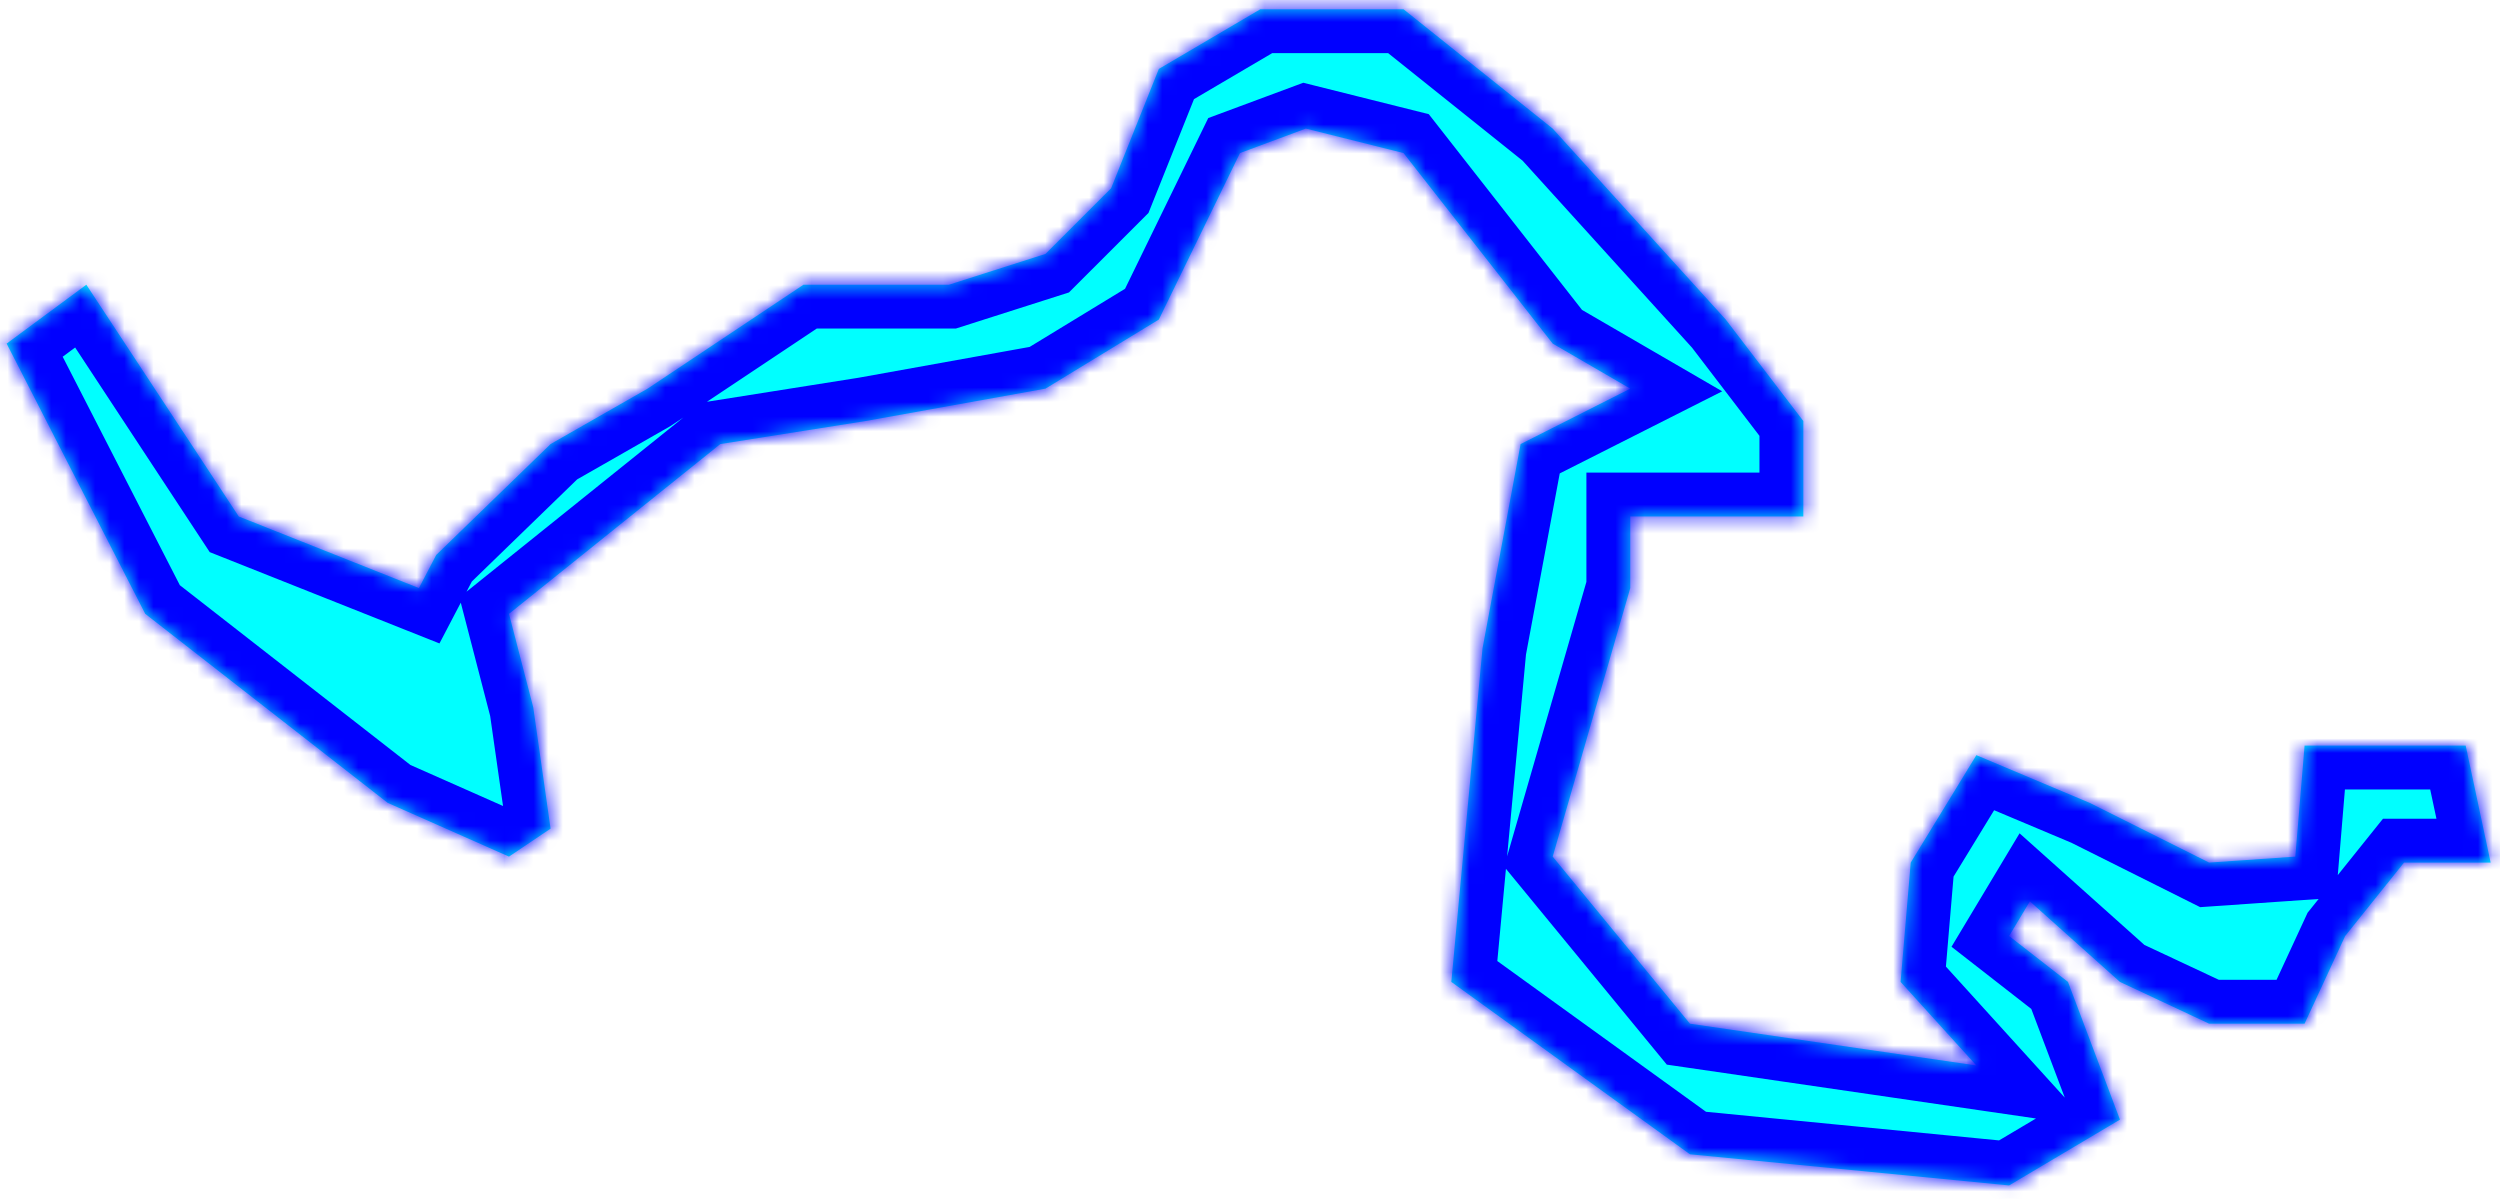 ﻿<?xml version="1.0" encoding="utf-8"?>
<svg version="1.1" xmlns:xlink="http://www.w3.org/1999/xlink" width="171px" height="82px" xmlns="http://www.w3.org/2000/svg">
  <defs>
    <mask fill="white" id="clip2055">
      <path d="M 170.36 59  L 168.653 51  L 157.633 51  L 157 58.592  L 151.102 59  L 142.939 54.918  L 135.184 51.653  L 130.694 59  L 130 67.163  L 135.184 72.878  L 115.592 70.02  L 106.204 58.592  L 111.51 40.224  L 111.51 35.327  L 115.592 35.327  L 123.347 35.327  L 123.347 28.796  L 118.041 21.857  L 106.204 8.796  L 96 0.633  L 86.204 0.633  L 79.265 4.714  L 76 12.878  L 71.51 17.367  L 64.91 19.474  L 54.957 19.474  L 44.294 26.583  L 37.659 30.374  L 29.839 37.957  L 28.654 40.224  L 16.332 35.327  L 5.905 19.474  L 0.455 23.502  L 9.934 41.986  L 26.521 54.918  L 34.815 58.592  L 37.659 56.678  L 36.474 48.384  L 34.815 41.986  L 49.27 30.374  L 59.223 28.796  L 71.51 26.583  L 79.265 21.857  L 84.815 10.469  L 89.318 8.796  L 96 10.469  L 106.204 23.502  L 111.51 26.583  L 104.009 30.374  L 101.403 44.355  L 99.27 67.163  L 115.592 78.953  L 137.422 81.085  L 145.005 76.583  L 141.45 67.163  L 137.422 64.024  L 138.844 61.654  L 145.005 67.163  L 151.102 70.02  L 157.633 70.02  L 160.408 64.024  L 164.436 59  L 170.36 59  Z " fill-rule="evenodd" />
    </mask>
  </defs>
  <g transform="matrix(1 0 0 1 -1631 -581 )">
    <path d="M 170.36 59  L 168.653 51  L 157.633 51  L 157 58.592  L 151.102 59  L 142.939 54.918  L 135.184 51.653  L 130.694 59  L 130 67.163  L 135.184 72.878  L 115.592 70.02  L 106.204 58.592  L 111.51 40.224  L 111.51 35.327  L 115.592 35.327  L 123.347 35.327  L 123.347 28.796  L 118.041 21.857  L 106.204 8.796  L 96 0.633  L 86.204 0.633  L 79.265 4.714  L 76 12.878  L 71.51 17.367  L 64.91 19.474  L 54.957 19.474  L 44.294 26.583  L 37.659 30.374  L 29.839 37.957  L 28.654 40.224  L 16.332 35.327  L 5.905 19.474  L 0.455 23.502  L 9.934 41.986  L 26.521 54.918  L 34.815 58.592  L 37.659 56.678  L 36.474 48.384  L 34.815 41.986  L 49.27 30.374  L 59.223 28.796  L 71.51 26.583  L 79.265 21.857  L 84.815 10.469  L 89.318 8.796  L 96 10.469  L 106.204 23.502  L 111.51 26.583  L 104.009 30.374  L 101.403 44.355  L 99.27 67.163  L 115.592 78.953  L 137.422 81.085  L 145.005 76.583  L 141.45 67.163  L 137.422 64.024  L 138.844 61.654  L 145.005 67.163  L 151.102 70.02  L 157.633 70.02  L 160.408 64.024  L 164.436 59  L 170.36 59  Z " fill-rule="nonzero" fill="#00ffff" stroke="none" transform="matrix(1 0 0 1 1631 581 )" />
    <path d="M 170.36 59  L 168.653 51  L 157.633 51  L 157 58.592  L 151.102 59  L 142.939 54.918  L 135.184 51.653  L 130.694 59  L 130 67.163  L 135.184 72.878  L 115.592 70.02  L 106.204 58.592  L 111.51 40.224  L 111.51 35.327  L 115.592 35.327  L 123.347 35.327  L 123.347 28.796  L 118.041 21.857  L 106.204 8.796  L 96 0.633  L 86.204 0.633  L 79.265 4.714  L 76 12.878  L 71.51 17.367  L 64.91 19.474  L 54.957 19.474  L 44.294 26.583  L 37.659 30.374  L 29.839 37.957  L 28.654 40.224  L 16.332 35.327  L 5.905 19.474  L 0.455 23.502  L 9.934 41.986  L 26.521 54.918  L 34.815 58.592  L 37.659 56.678  L 36.474 48.384  L 34.815 41.986  L 49.27 30.374  L 59.223 28.796  L 71.51 26.583  L 79.265 21.857  L 84.815 10.469  L 89.318 8.796  L 96 10.469  L 106.204 23.502  L 111.51 26.583  L 104.009 30.374  L 101.403 44.355  L 99.27 67.163  L 115.592 78.953  L 137.422 81.085  L 145.005 76.583  L 141.45 67.163  L 137.422 64.024  L 138.844 61.654  L 145.005 67.163  L 151.102 70.02  L 157.633 70.02  L 160.408 64.024  L 164.436 59  L 170.36 59  Z " stroke-width="6" stroke="#0000ff" fill="none" transform="matrix(1 0 0 1 1631 581 )" mask="url(#clip2055)" />
  </g>
</svg>